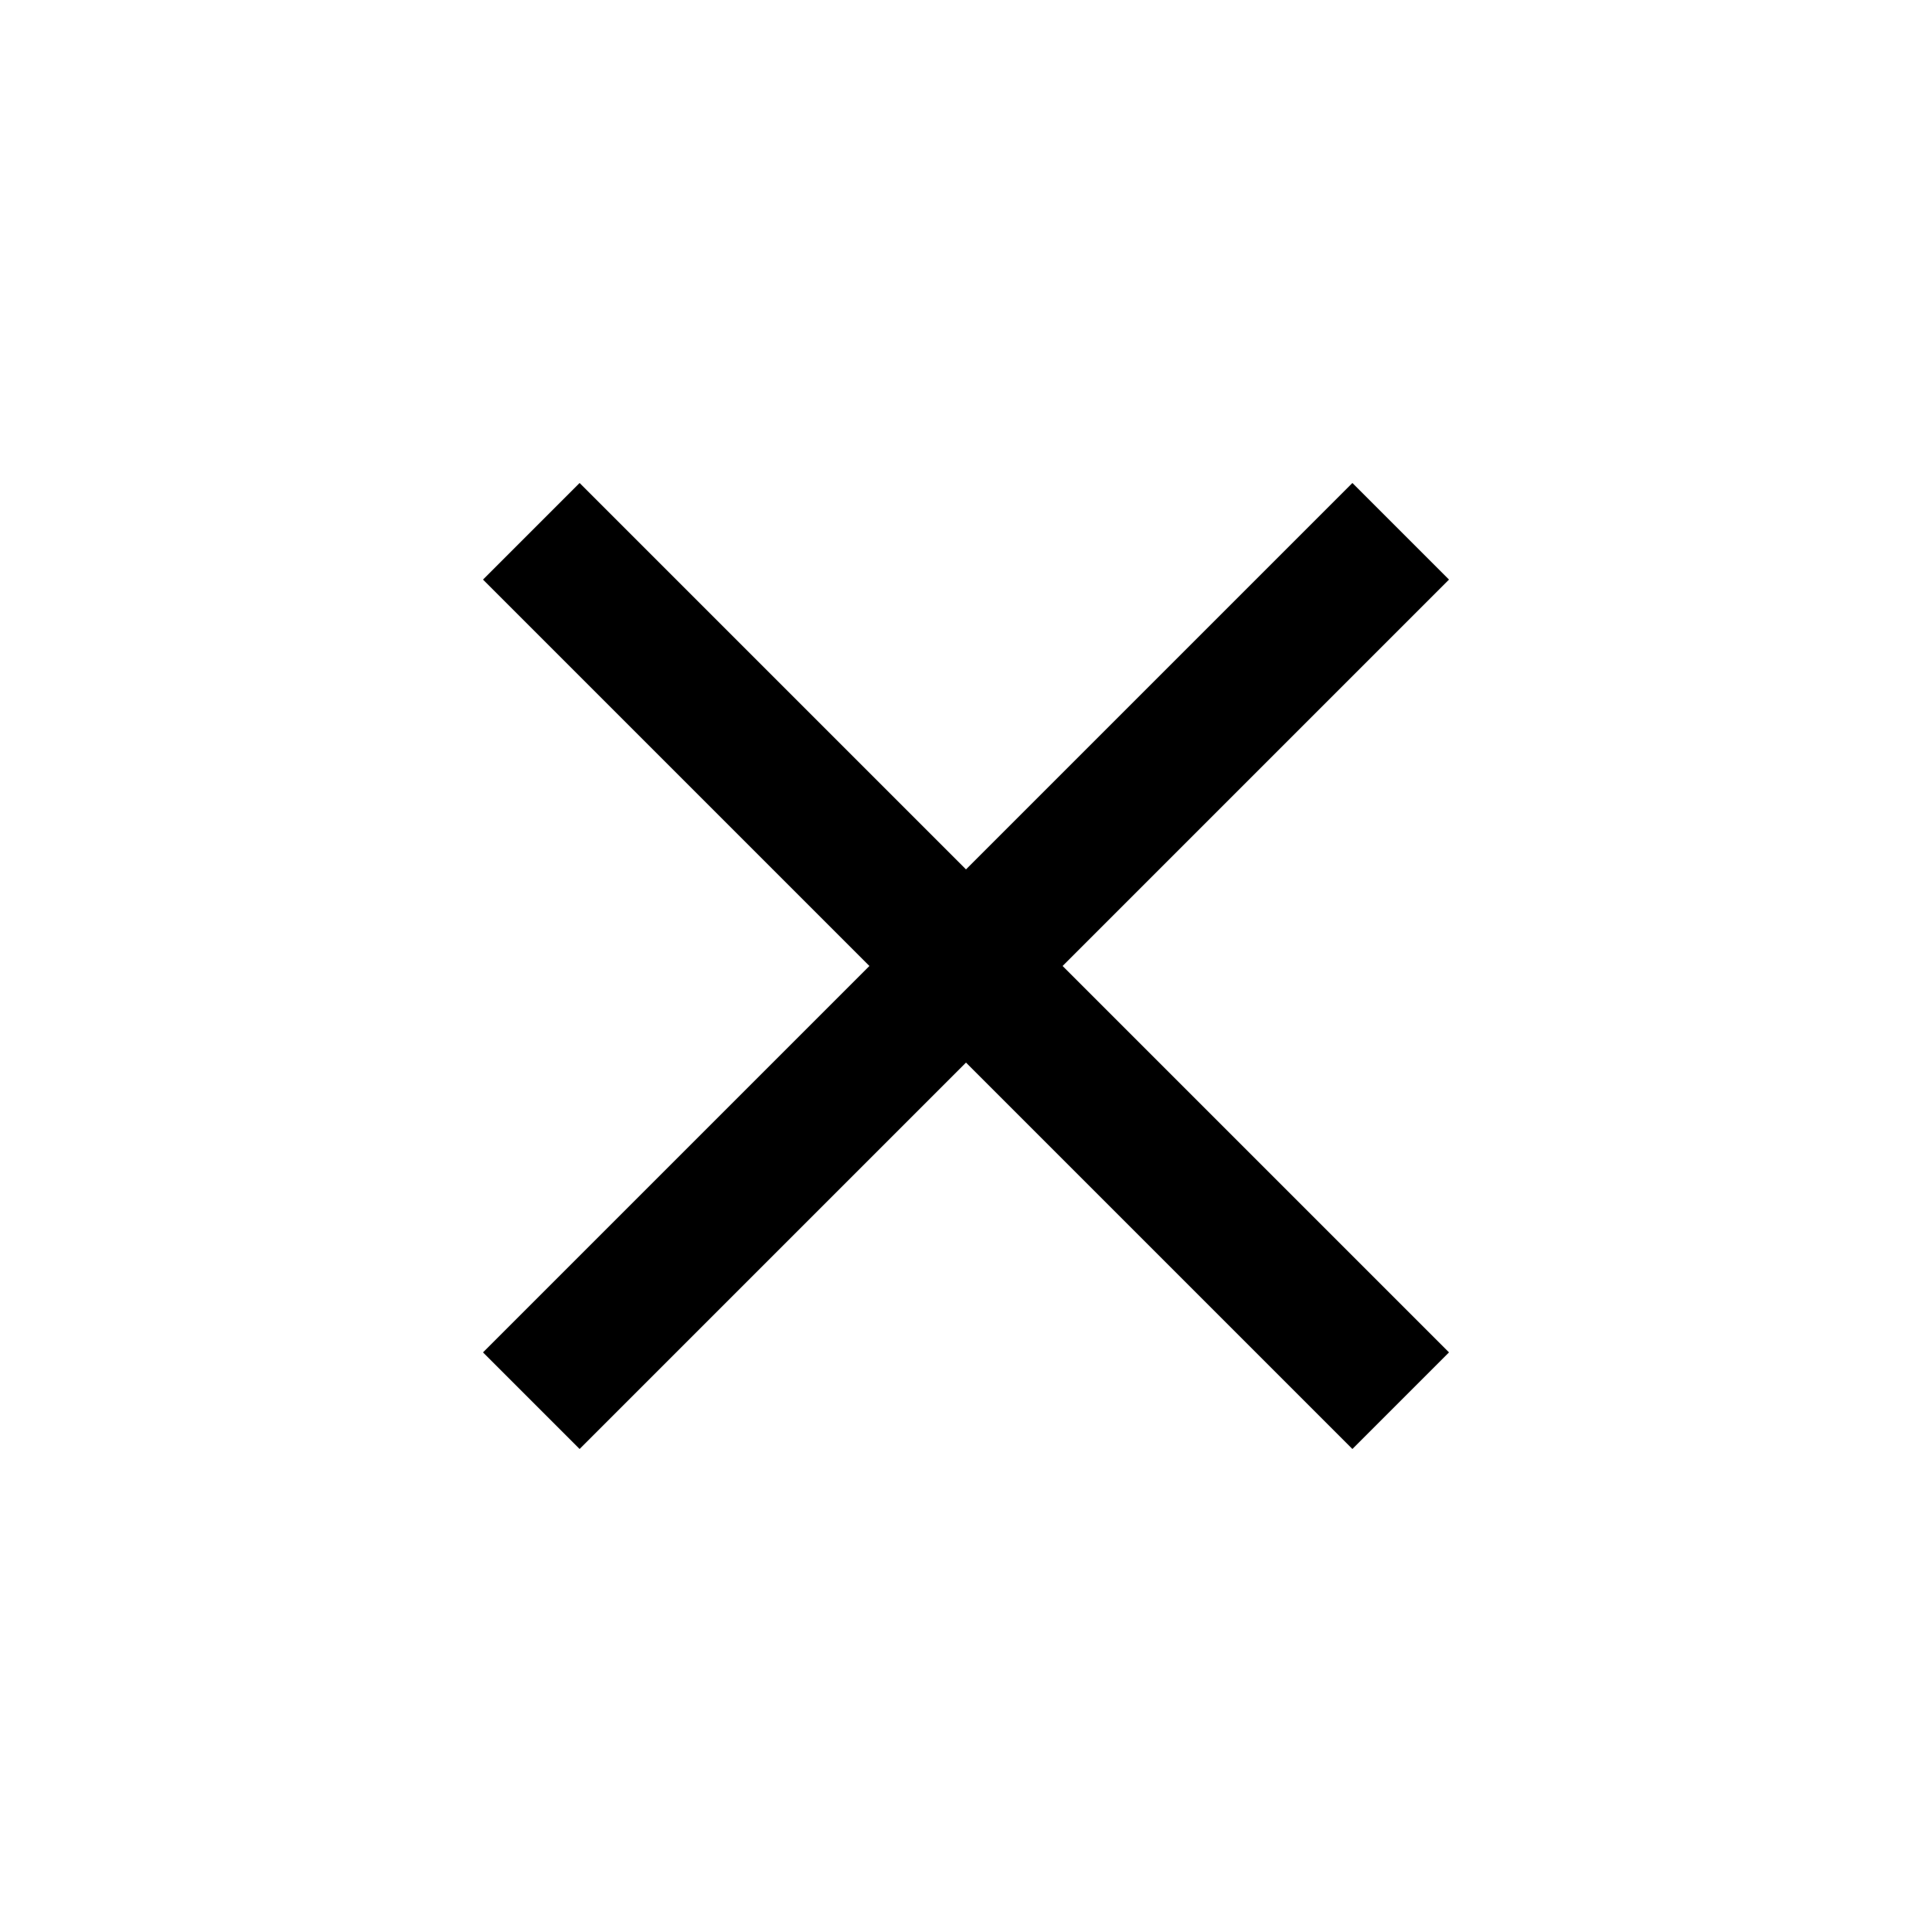 <svg width="32" height="32" viewBox="0 0 32 32" fill="none" xmlns="http://www.w3.org/2000/svg">
<path d="M9.6 24L8 22.4L14.4 16L8 9.6L9.6 8L16 14.4L22.4 8L24 9.6L17.6 16L24 22.4L22.4 24L16 17.6L9.6 24Z" fill="black"/>
</svg>
